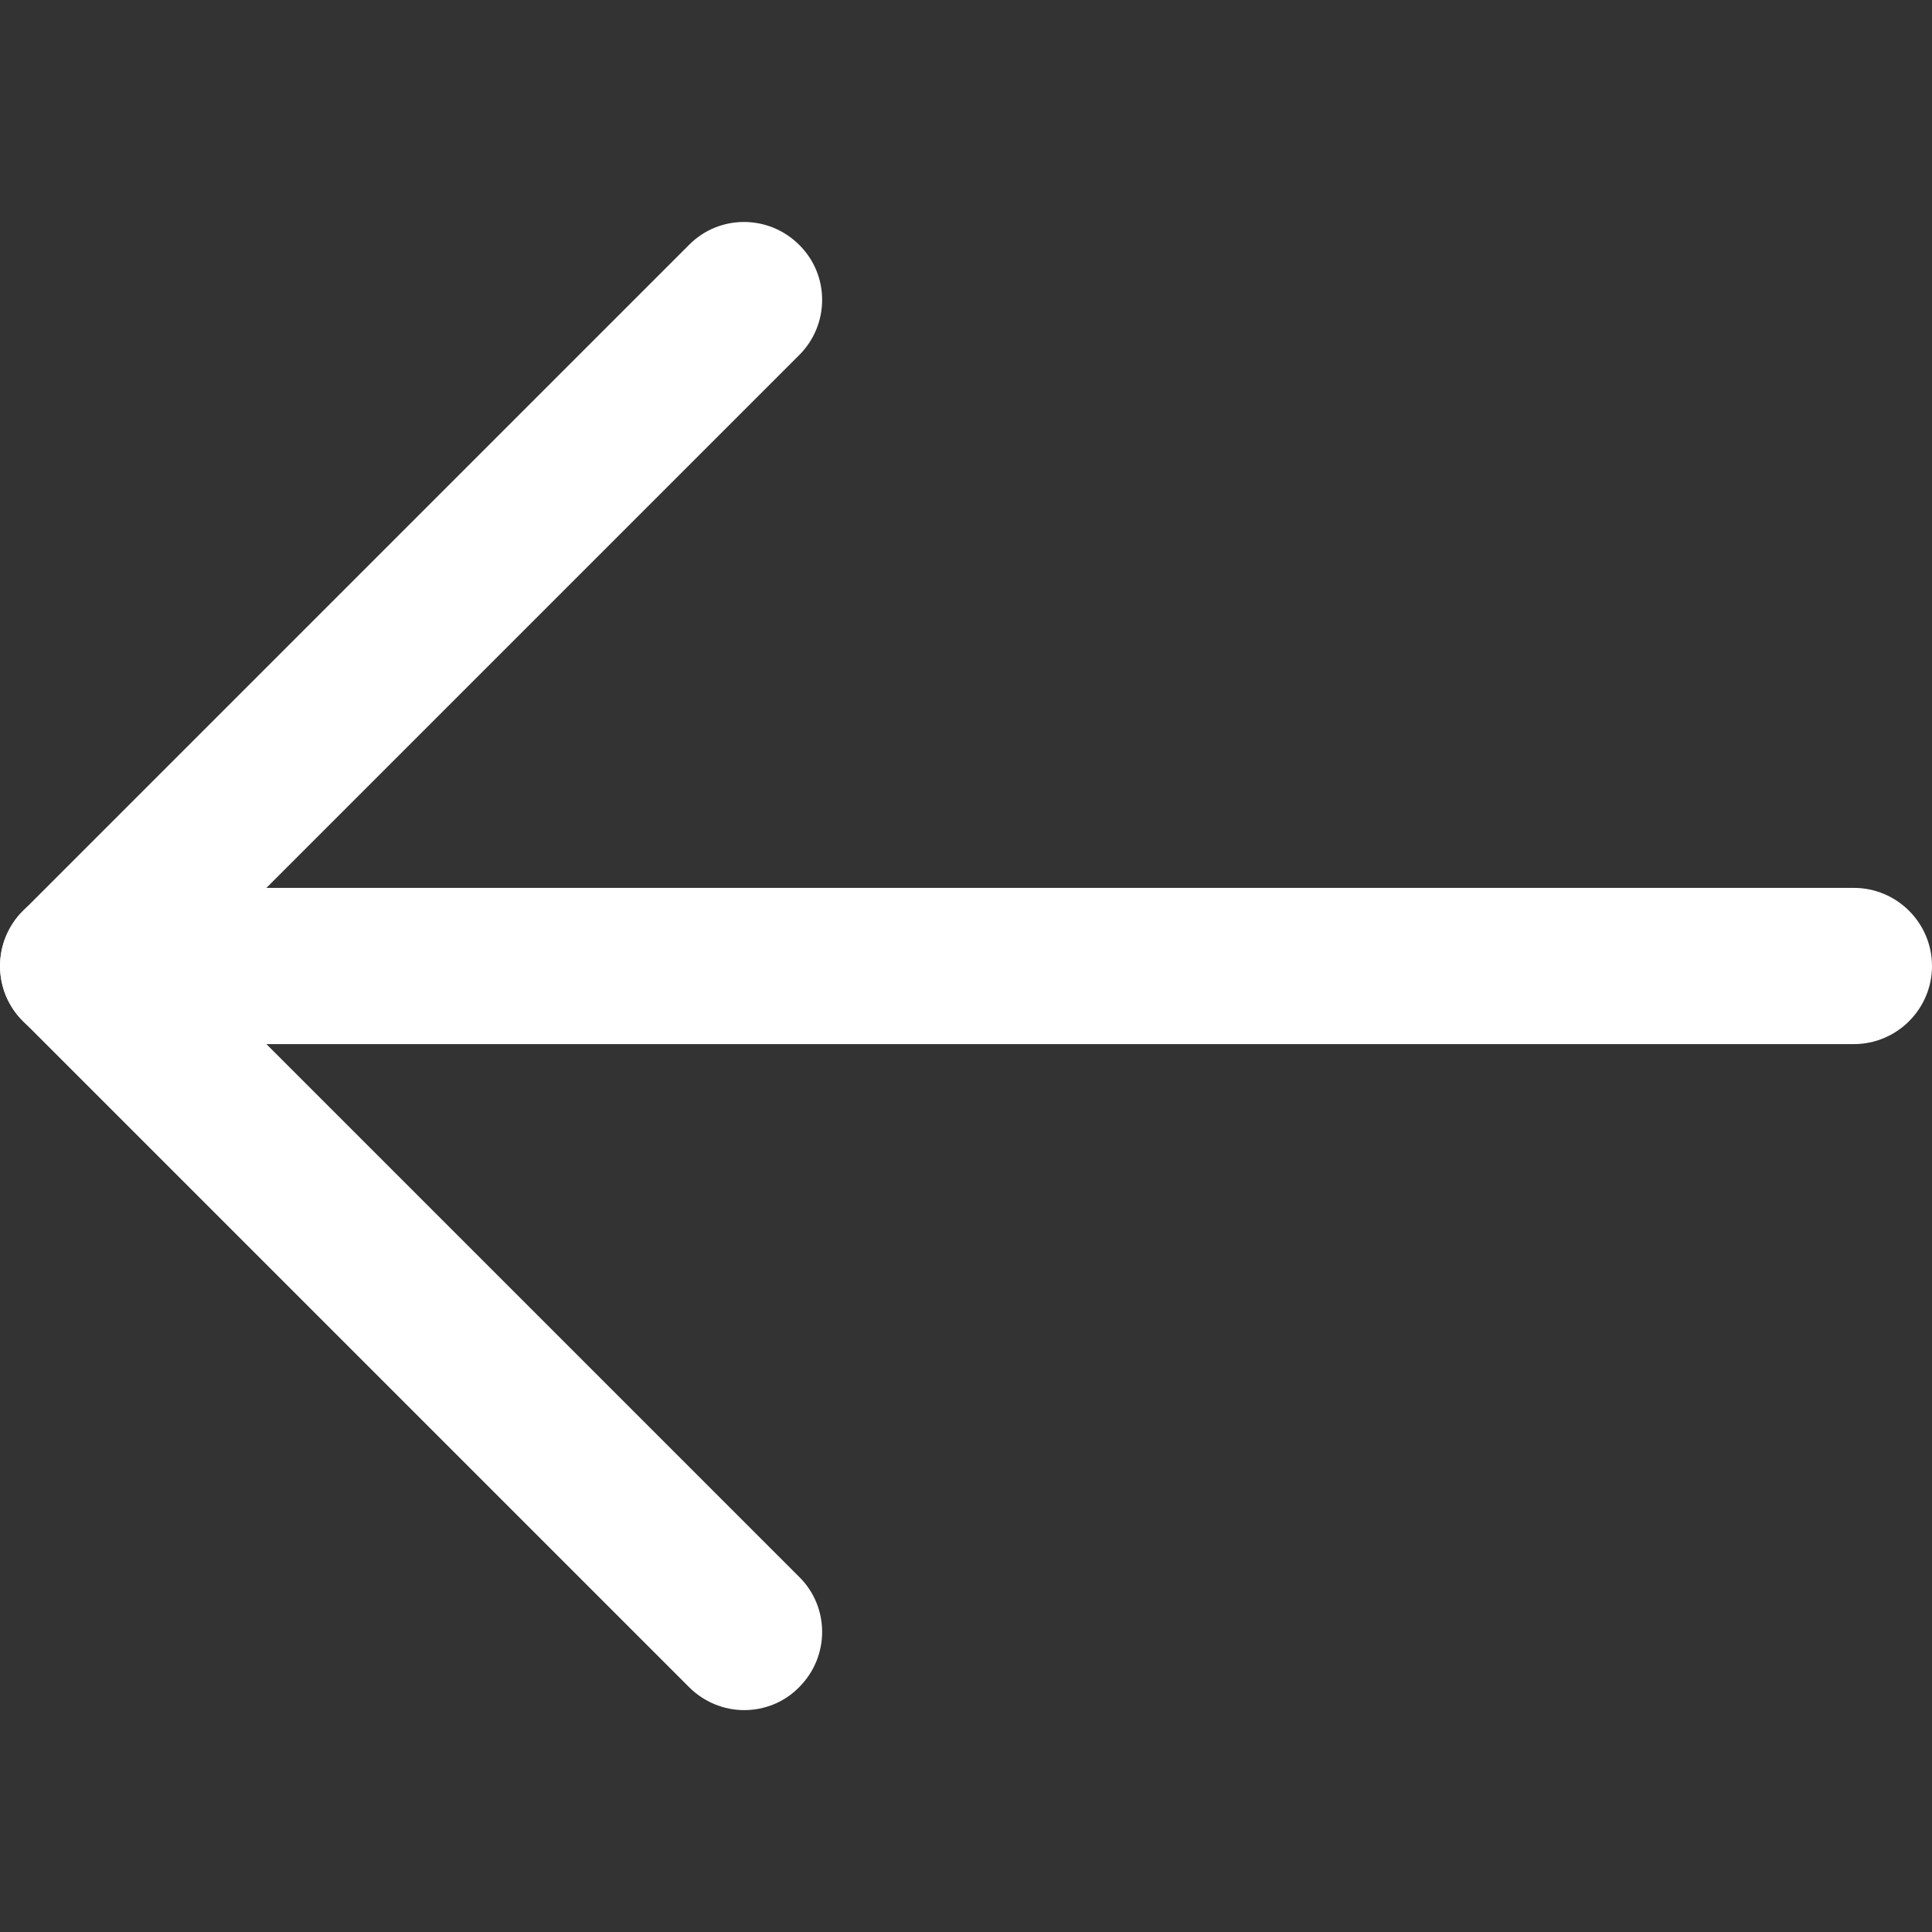 <?xml version="1.0" encoding="utf-8"?>
<!-- Generator: Adobe Illustrator 25.0.0, SVG Export Plug-In . SVG Version: 6.00 Build 0)  -->
<svg version="1.1" id="Layer_1" xmlns="http://www.w3.org/2000/svg" xmlns:xlink="http://www.w3.org/1999/xlink" x="0px" y="0px"
	 viewBox="0 0 512 512" style="enable-background:new 0 0 512 512;" xml:space="preserve">
<rect x="0" y="0" width="512" height="512" fill="#333333" stroke="none"/>
<style type="text/css">
	.st0{fill:#FFFFFF;}
</style>
<g>
	<g>
		<path class="st0" d="M491.3,235.3H20.7C9.3,235.3,0,244.6,0,256c0,11.4,9.3,20.7,20.7,20.7h470.6c11.4,0,20.7-9.3,20.7-20.7
			C512,244.6,502.7,235.3,491.3,235.3z"/>
	</g>
</g>
<g>
	<g>
		<path class="st0" d="M49.9,256L211.8,94.1c8.1-8.1,8.1-21.2,0-29.2c-8.1-8.1-21.2-8.1-29.2,0L6.1,241.4c-8.1,8.1-8.1,21.2,0,29.2
			l176.5,176.5c4,4,9.3,6.1,14.6,6.1s10.6-2,14.6-6.1c8.1-8.1,8.1-21.2,0-29.2L49.9,256z"/>
	</g>
</g>
</svg>
